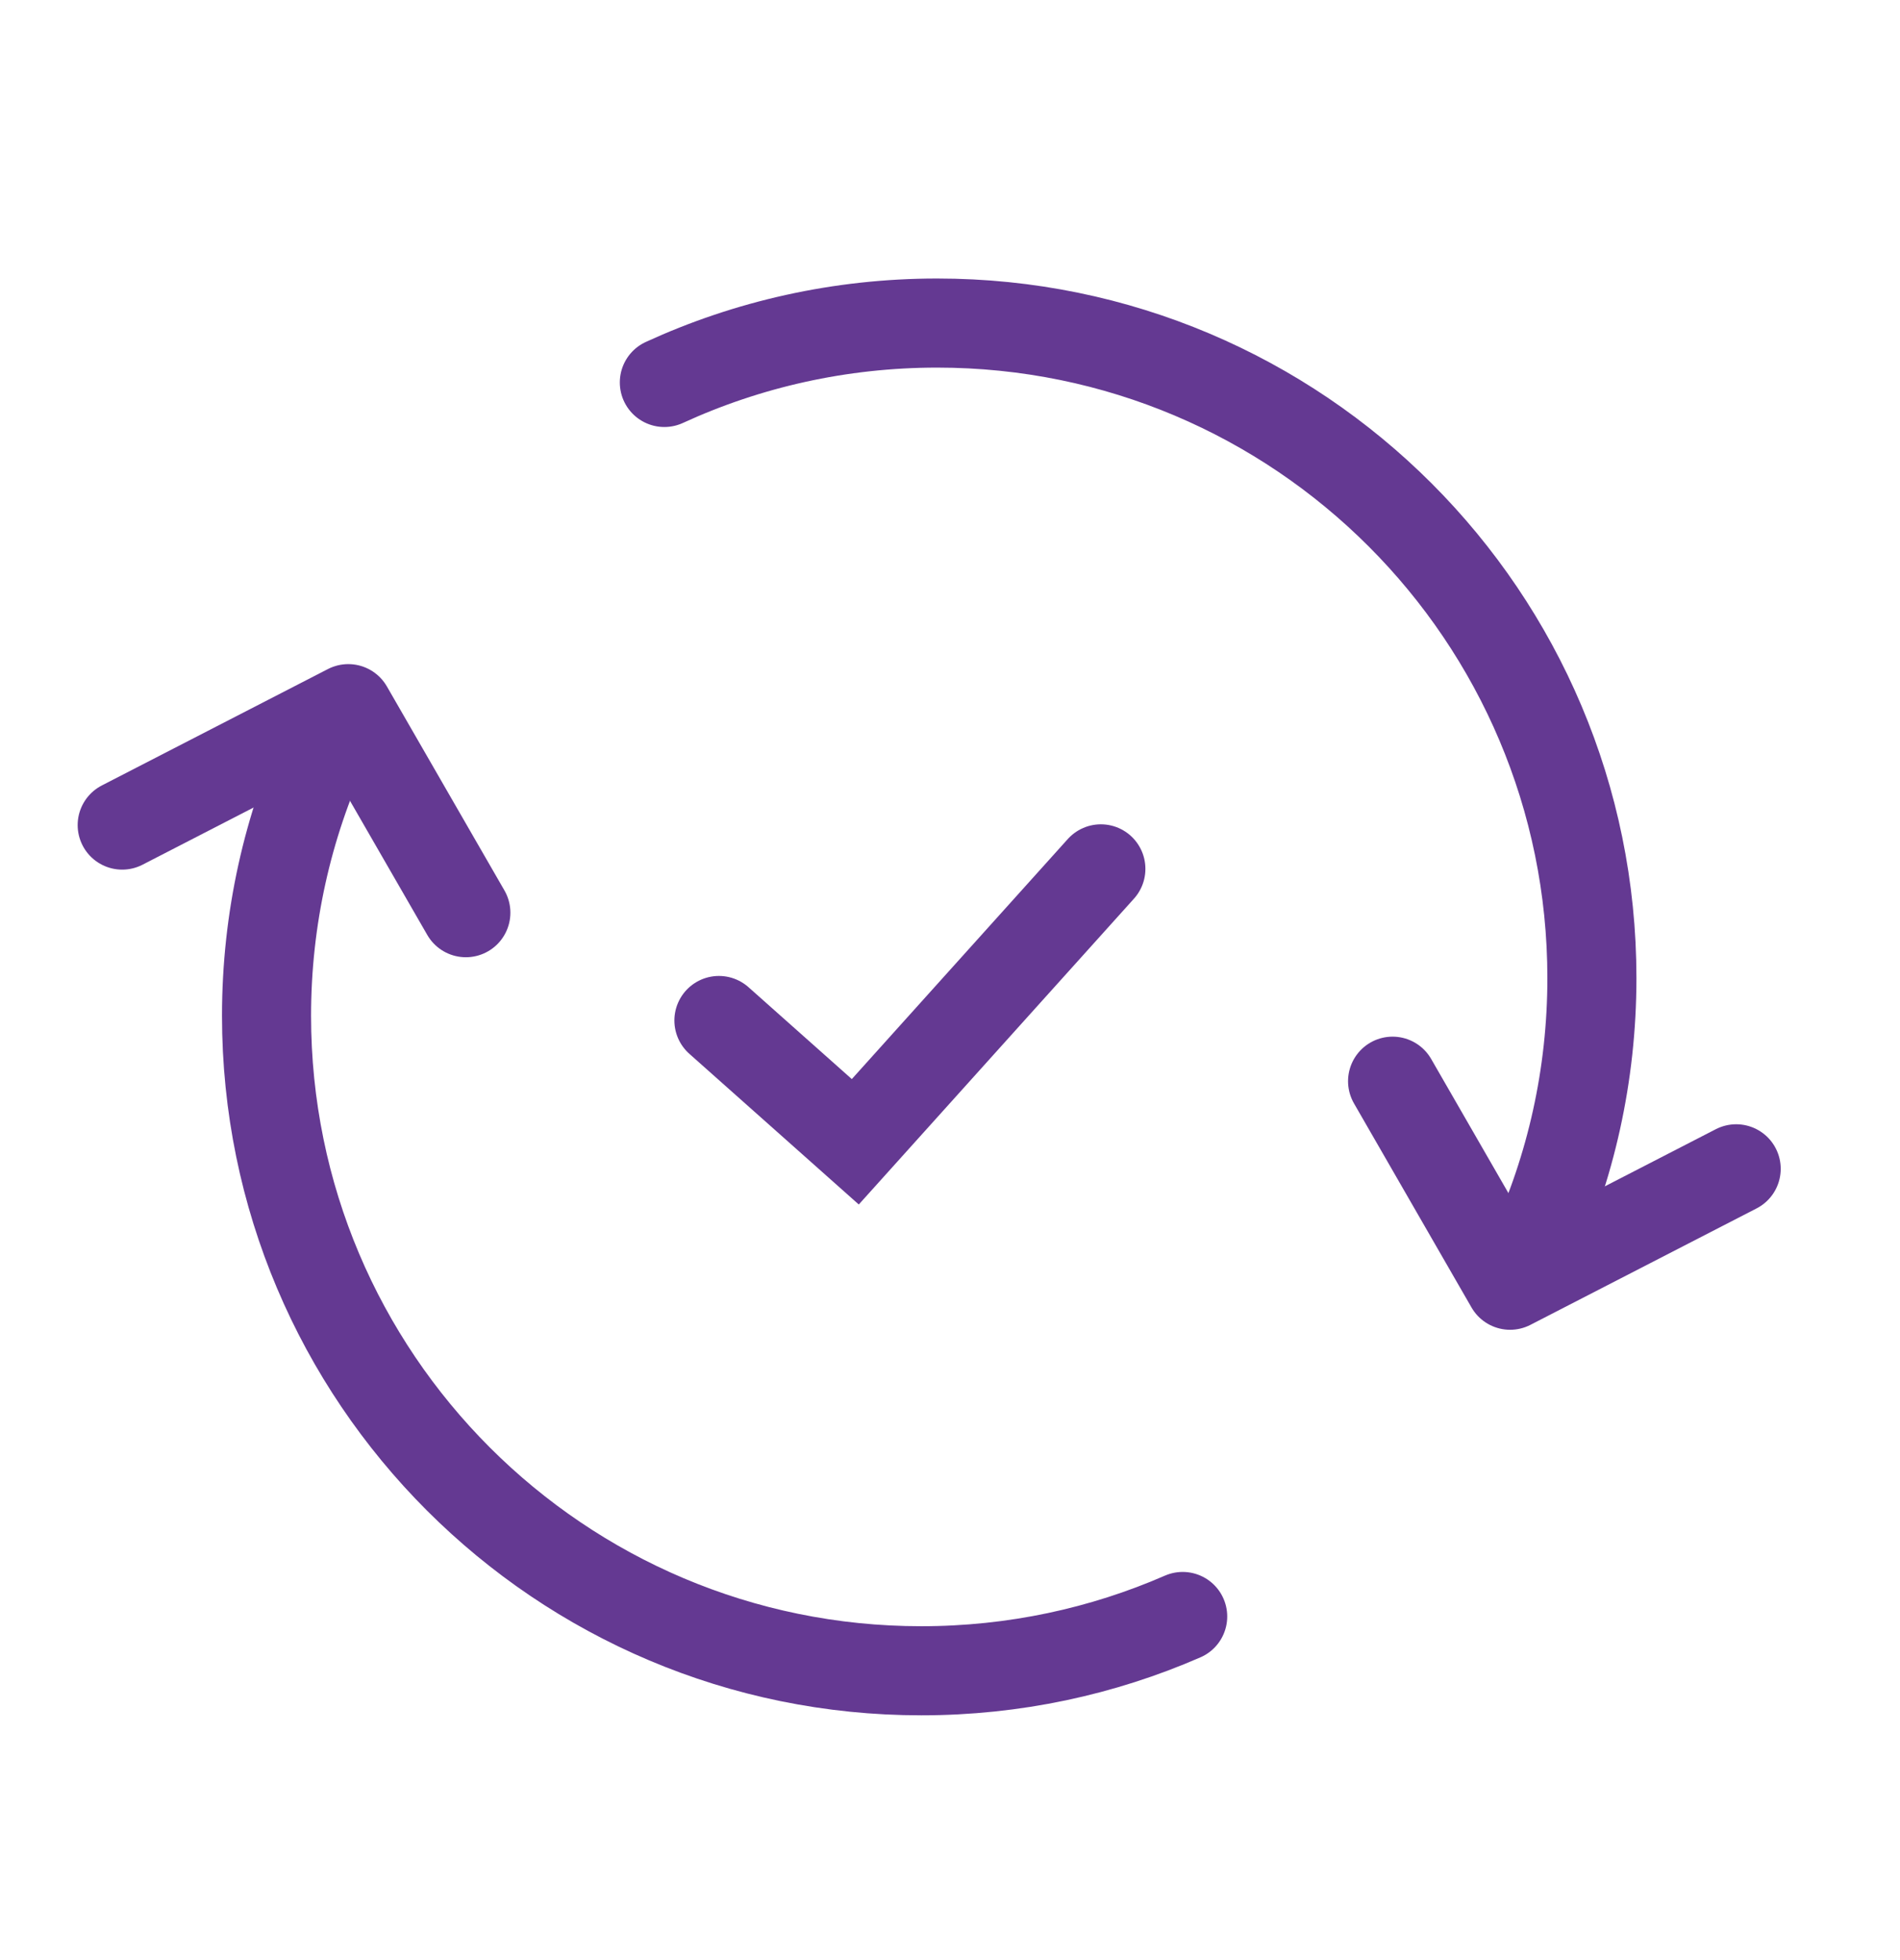 <svg width="32" height="33" viewBox="0 0 32 33" fill="none" xmlns="http://www.w3.org/2000/svg">
<path d="M25.811 21.061C26.453 19.662 26.811 18.106 26.811 16.466C26.811 10.376 21.874 5.439 15.784 5.439C14.144 5.439 12.588 5.797 11.189 6.439" stroke="#643992" stroke-width="1.5" stroke-linecap="round"/>
<path d="M23.454 18.203L25.433 21.638L29.241 19.678" stroke="#643992" stroke-width="1.5" stroke-linecap="round" stroke-linejoin="round"/>
<path d="M5.489 12.508C4.847 13.907 4.489 15.463 4.489 17.102C4.489 23.192 9.426 28.129 15.516 28.129C17.081 28.129 18.57 27.803 19.919 27.215" stroke="#643992" stroke-width="1.5" stroke-linecap="round"/>
<path d="M7.846 15.366L5.866 11.931L2.058 13.891" stroke="#643992" stroke-width="1.5" stroke-linecap="round" stroke-linejoin="round"/>
<path d="M12.108 17.181L14.405 19.223L18.541 14.628" stroke="#643992" stroke-width="1.5" stroke-linecap="round"/>
</svg>
